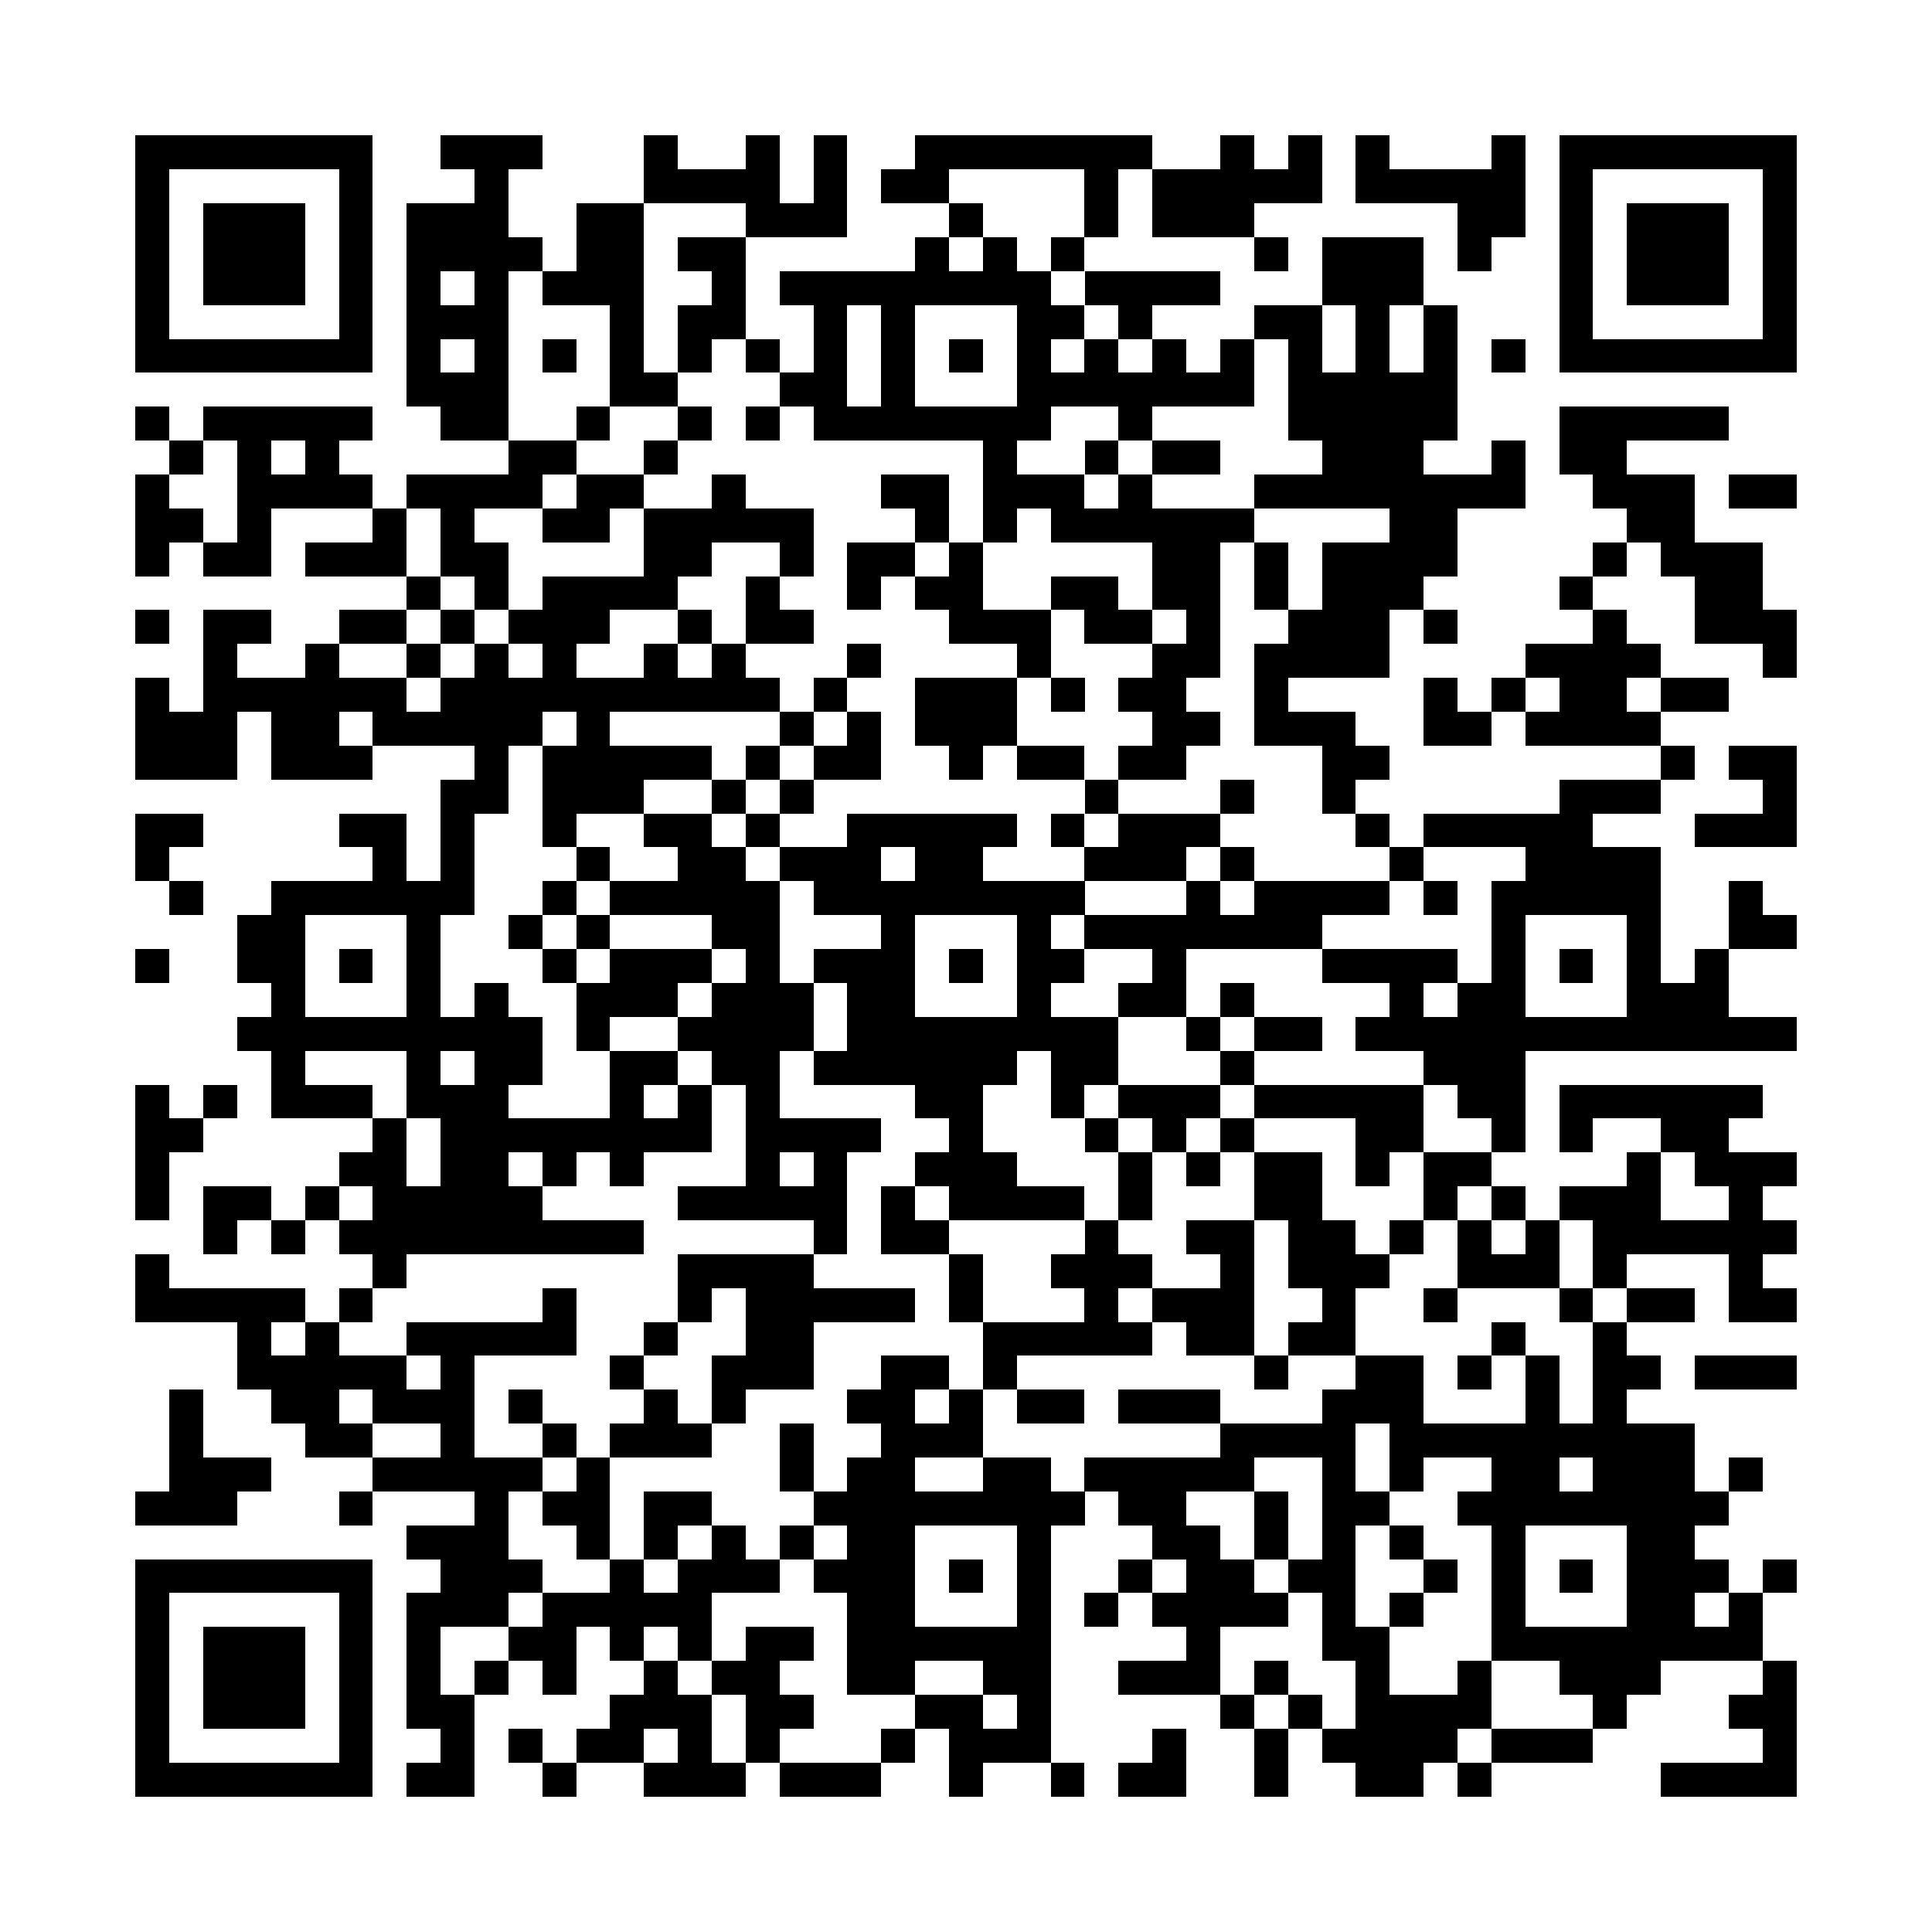 <?xml version="1.0" encoding="utf-8"?><!DOCTYPE svg PUBLIC "-//W3C//DTD SVG 1.1//EN" "http://www.w3.org/Graphics/SVG/1.1/DTD/svg11.dtd"><svg xmlns="http://www.w3.org/2000/svg" viewBox="0 0 57 57" shape-rendering="crispEdges"><path fill="#ffffff" d="M0 0h57v57H0z"/><path stroke="#000000" d="M4 4.5h7m2 0h3m3 0h1m2 0h1m1 0h1m2 0h7m2 0h1m1 0h1m1 0h1m3 0h1m1 0h7M4 5.5h1m5 0h1m3 0h1m4 0h4m1 0h1m1 0h2m4 0h1m1 0h5m1 0h5m1 0h1m5 0h1M4 6.5h1m1 0h3m1 0h1m1 0h3m2 0h2m3 0h3m3 0h1m3 0h1m1 0h3m6 0h2m1 0h1m1 0h3m1 0h1M4 7.5h1m1 0h3m1 0h1m1 0h4m1 0h2m1 0h2m5 0h1m1 0h1m1 0h1m5 0h1m1 0h3m1 0h1m2 0h1m1 0h3m1 0h1M4 8.5h1m1 0h3m1 0h1m1 0h1m1 0h1m1 0h3m2 0h1m1 0h8m1 0h4m3 0h3m4 0h1m1 0h3m1 0h1M4 9.5h1m5 0h1m1 0h3m3 0h1m1 0h2m2 0h1m1 0h1m3 0h2m1 0h1m3 0h2m1 0h1m1 0h1m3 0h1m5 0h1M4 10.5h7m1 0h1m1 0h1m1 0h1m1 0h1m1 0h1m1 0h1m1 0h1m1 0h1m1 0h1m1 0h1m1 0h1m1 0h1m1 0h1m1 0h1m1 0h1m1 0h1m1 0h1m1 0h7M12 11.5h3m3 0h2m3 0h2m1 0h1m3 0h7m1 0h5M4 12.5h1m1 0h5m2 0h2m2 0h1m2 0h1m1 0h1m1 0h7m2 0h1m4 0h5m3 0h5M5 13.5h1m1 0h1m1 0h1m5 0h2m2 0h1m9 0h1m2 0h1m1 0h2m3 0h3m2 0h1m1 0h2M4 14.5h1m2 0h4m1 0h4m1 0h2m2 0h1m4 0h2m1 0h3m1 0h1m3 0h8m2 0h3m1 0h2M4 15.5h2m1 0h1m3 0h1m1 0h1m2 0h2m1 0h5m3 0h1m1 0h1m1 0h6m4 0h2m5 0h2M4 16.5h1m1 0h2m1 0h3m1 0h2m4 0h2m2 0h1m1 0h2m1 0h1m5 0h2m1 0h1m1 0h4m4 0h1m1 0h3M12 17.5h1m1 0h1m1 0h4m2 0h1m2 0h1m1 0h2m2 0h2m1 0h2m1 0h1m1 0h3m4 0h1m3 0h2M4 18.5h1m1 0h2m2 0h2m1 0h1m1 0h3m2 0h1m1 0h2m4 0h3m1 0h2m1 0h1m2 0h3m1 0h1m4 0h1m2 0h3M6 19.5h1m2 0h1m2 0h1m1 0h1m1 0h1m2 0h1m1 0h1m3 0h1m4 0h1m3 0h2m1 0h4m4 0h4m3 0h1M4 20.5h1m1 0h6m1 0h10m1 0h1m2 0h3m1 0h1m1 0h2m2 0h1m4 0h1m1 0h1m1 0h2m1 0h2M4 21.5h3m1 0h2m1 0h5m1 0h1m5 0h1m1 0h1m1 0h3m4 0h2m1 0h3m2 0h2m1 0h4M4 22.5h3m1 0h3m3 0h1m1 0h5m1 0h1m1 0h2m2 0h1m1 0h2m1 0h2m4 0h2m8 0h1m1 0h2M13 23.5h2m1 0h3m2 0h1m1 0h1m8 0h1m3 0h1m2 0h1m6 0h3m3 0h1M4 24.5h2m4 0h2m1 0h1m2 0h1m2 0h2m1 0h1m2 0h5m1 0h1m1 0h3m4 0h1m1 0h5m3 0h3M4 25.5h1m6 0h1m1 0h1m3 0h1m2 0h2m1 0h3m1 0h2m3 0h3m1 0h1m4 0h1m3 0h4M5 26.5h1m2 0h6m2 0h1m1 0h5m1 0h8m3 0h1m1 0h4m1 0h1m1 0h5m2 0h1M7 27.5h2m3 0h1m2 0h1m1 0h1m3 0h2m3 0h1m3 0h1m1 0h7m5 0h1m3 0h1m2 0h2M4 28.5h1m2 0h2m1 0h1m1 0h1m3 0h1m1 0h3m1 0h1m1 0h3m1 0h1m1 0h2m2 0h1m4 0h4m1 0h1m1 0h1m1 0h1m1 0h1M8 29.5h1m3 0h1m1 0h1m2 0h3m1 0h3m1 0h2m3 0h1m2 0h2m1 0h1m4 0h1m1 0h2m3 0h3M7 30.5h9m1 0h1m2 0h4m1 0h8m2 0h1m1 0h2m1 0h13M8 31.5h1m3 0h1m1 0h2m2 0h2m1 0h2m1 0h6m1 0h2m3 0h1m5 0h3M4 32.5h1m1 0h1m1 0h3m1 0h3m3 0h1m1 0h1m1 0h1m4 0h2m2 0h1m1 0h3m1 0h5m1 0h2m1 0h6M4 33.5h2m5 0h1m1 0h8m1 0h4m2 0h1m3 0h1m1 0h1m1 0h1m3 0h2m2 0h1m1 0h1m2 0h2M4 34.5h1m5 0h2m1 0h2m1 0h1m1 0h1m3 0h1m1 0h1m2 0h3m3 0h1m1 0h1m1 0h2m1 0h1m1 0h2m4 0h1m1 0h3M4 35.5h1m1 0h2m1 0h1m1 0h5m4 0h5m1 0h1m1 0h4m1 0h1m3 0h2m3 0h1m1 0h1m1 0h3m2 0h1M6 36.5h1m1 0h1m1 0h9m5 0h1m1 0h2m4 0h1m2 0h2m1 0h2m1 0h1m1 0h1m1 0h1m1 0h6M4 37.5h1m6 0h1m8 0h4m4 0h1m2 0h3m2 0h1m1 0h3m2 0h3m1 0h1m3 0h1M4 38.5h5m1 0h1m5 0h1m3 0h1m1 0h5m1 0h1m3 0h1m1 0h3m2 0h1m2 0h1m3 0h1m1 0h2m1 0h2M7 39.5h1m1 0h1m2 0h5m2 0h1m2 0h2m5 0h5m1 0h2m1 0h2m4 0h1m2 0h1M7 40.5h5m1 0h1m4 0h1m2 0h3m2 0h2m1 0h1m7 0h1m2 0h2m1 0h1m1 0h1m1 0h2m1 0h3M5 41.5h1m2 0h2m1 0h3m1 0h1m3 0h1m1 0h1m3 0h2m1 0h1m1 0h2m1 0h3m3 0h3m3 0h1m1 0h1M5 42.5h1m3 0h2m2 0h1m2 0h1m1 0h3m2 0h1m2 0h3m7 0h4m1 0h9M5 43.5h3m3 0h5m1 0h1m5 0h1m1 0h2m2 0h2m1 0h5m2 0h1m1 0h1m2 0h2m1 0h3m1 0h1M4 44.5h3m3 0h1m3 0h1m1 0h2m1 0h2m3 0h8m1 0h2m2 0h1m1 0h2m2 0h8M12 45.5h3m2 0h1m1 0h1m1 0h1m1 0h1m1 0h2m3 0h1m3 0h2m1 0h1m1 0h1m1 0h1m2 0h1m3 0h2M4 46.5h7m2 0h3m2 0h1m1 0h3m1 0h3m1 0h1m1 0h1m2 0h1m1 0h2m1 0h2m2 0h1m1 0h1m1 0h1m1 0h3m1 0h1M4 47.5h1m5 0h1m1 0h3m1 0h5m4 0h2m3 0h1m1 0h1m1 0h4m1 0h1m1 0h1m2 0h1m3 0h2m1 0h1M4 48.5h1m1 0h3m1 0h1m1 0h1m2 0h2m1 0h1m1 0h1m1 0h2m1 0h6m4 0h1m3 0h2m3 0h8M4 49.5h1m1 0h3m1 0h1m1 0h1m1 0h1m1 0h1m2 0h1m1 0h2m2 0h2m2 0h2m2 0h3m1 0h1m2 0h1m2 0h1m2 0h3m3 0h1M4 50.5h1m1 0h3m1 0h1m1 0h2m4 0h3m1 0h2m3 0h2m1 0h1m5 0h1m1 0h1m1 0h4m3 0h1m3 0h2M4 51.5h1m5 0h1m2 0h1m1 0h1m1 0h2m1 0h1m1 0h1m3 0h1m1 0h3m3 0h1m2 0h1m1 0h4m1 0h3m5 0h1M4 52.5h7m1 0h2m2 0h1m2 0h3m1 0h3m2 0h1m2 0h1m1 0h2m2 0h1m2 0h2m1 0h1m5 0h4"/></svg>
